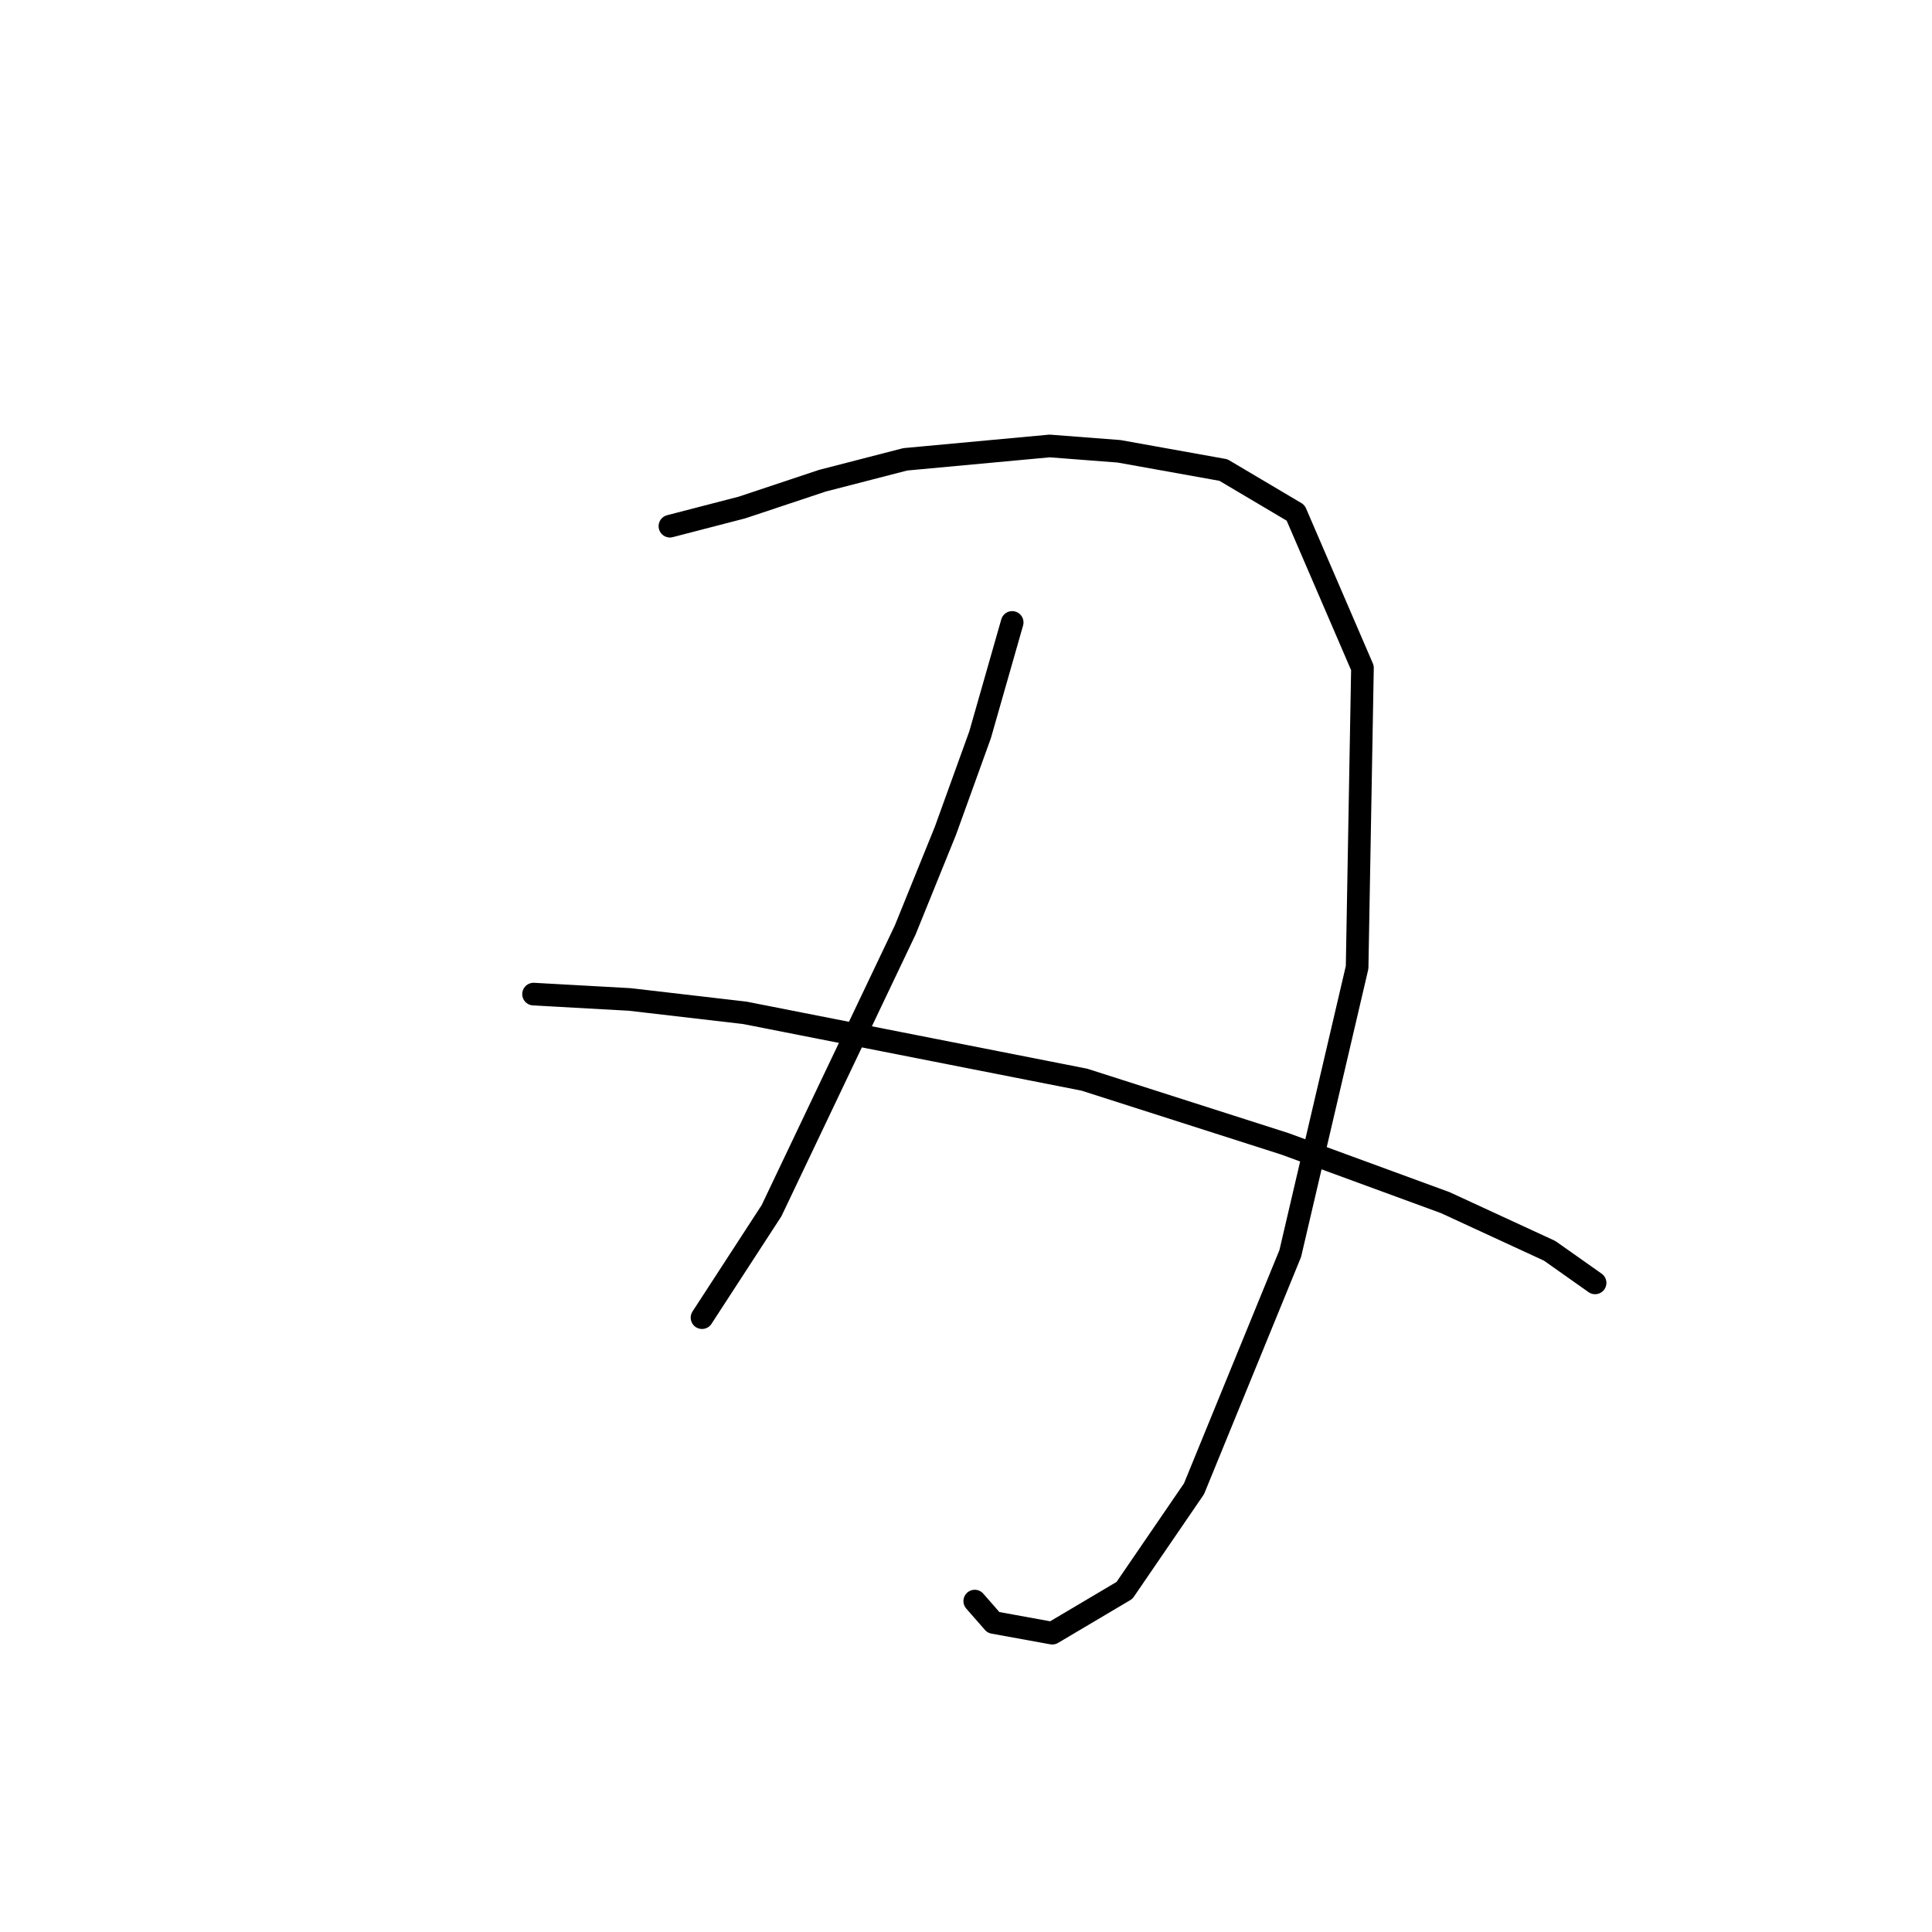 <?xml version="1.0" standalone="no"?>
    <svg width="256" height="256" xmlns="http://www.w3.org/2000/svg" version="1.1">
    <polyline stroke="black" stroke-width="3" stroke-linecap="round" fill="transparent" stroke-linejoin="round" points="88.768 69.722 98.335 67.242 108.964 63.699 119.947 60.864 139.08 59.093 148.292 59.801 162.109 62.282 171.676 67.95 180.533 88.5 179.825 128.182 170.967 166.093 158.212 197.272 149 210.735 139.434 216.404 131.639 214.987 129.159 212.153 129.159 212.153 " />
        <polyline stroke="black" stroke-width="3" stroke-linecap="round" fill="transparent" stroke-linejoin="round" points="134.119 82.477 129.868 97.358 125.262 110.113 119.947 123.222 102.232 160.424 93.02 174.596 93.02 174.596 " />
        <polyline stroke="black" stroke-width="3" stroke-linecap="round" fill="transparent" stroke-linejoin="round" points="70.699 131.725 83.454 132.434 98.689 134.205 143.686 143.063 170.258 151.566 191.517 159.361 205.335 165.739 211.358 169.99 211.358 169.99 " />
        </svg>